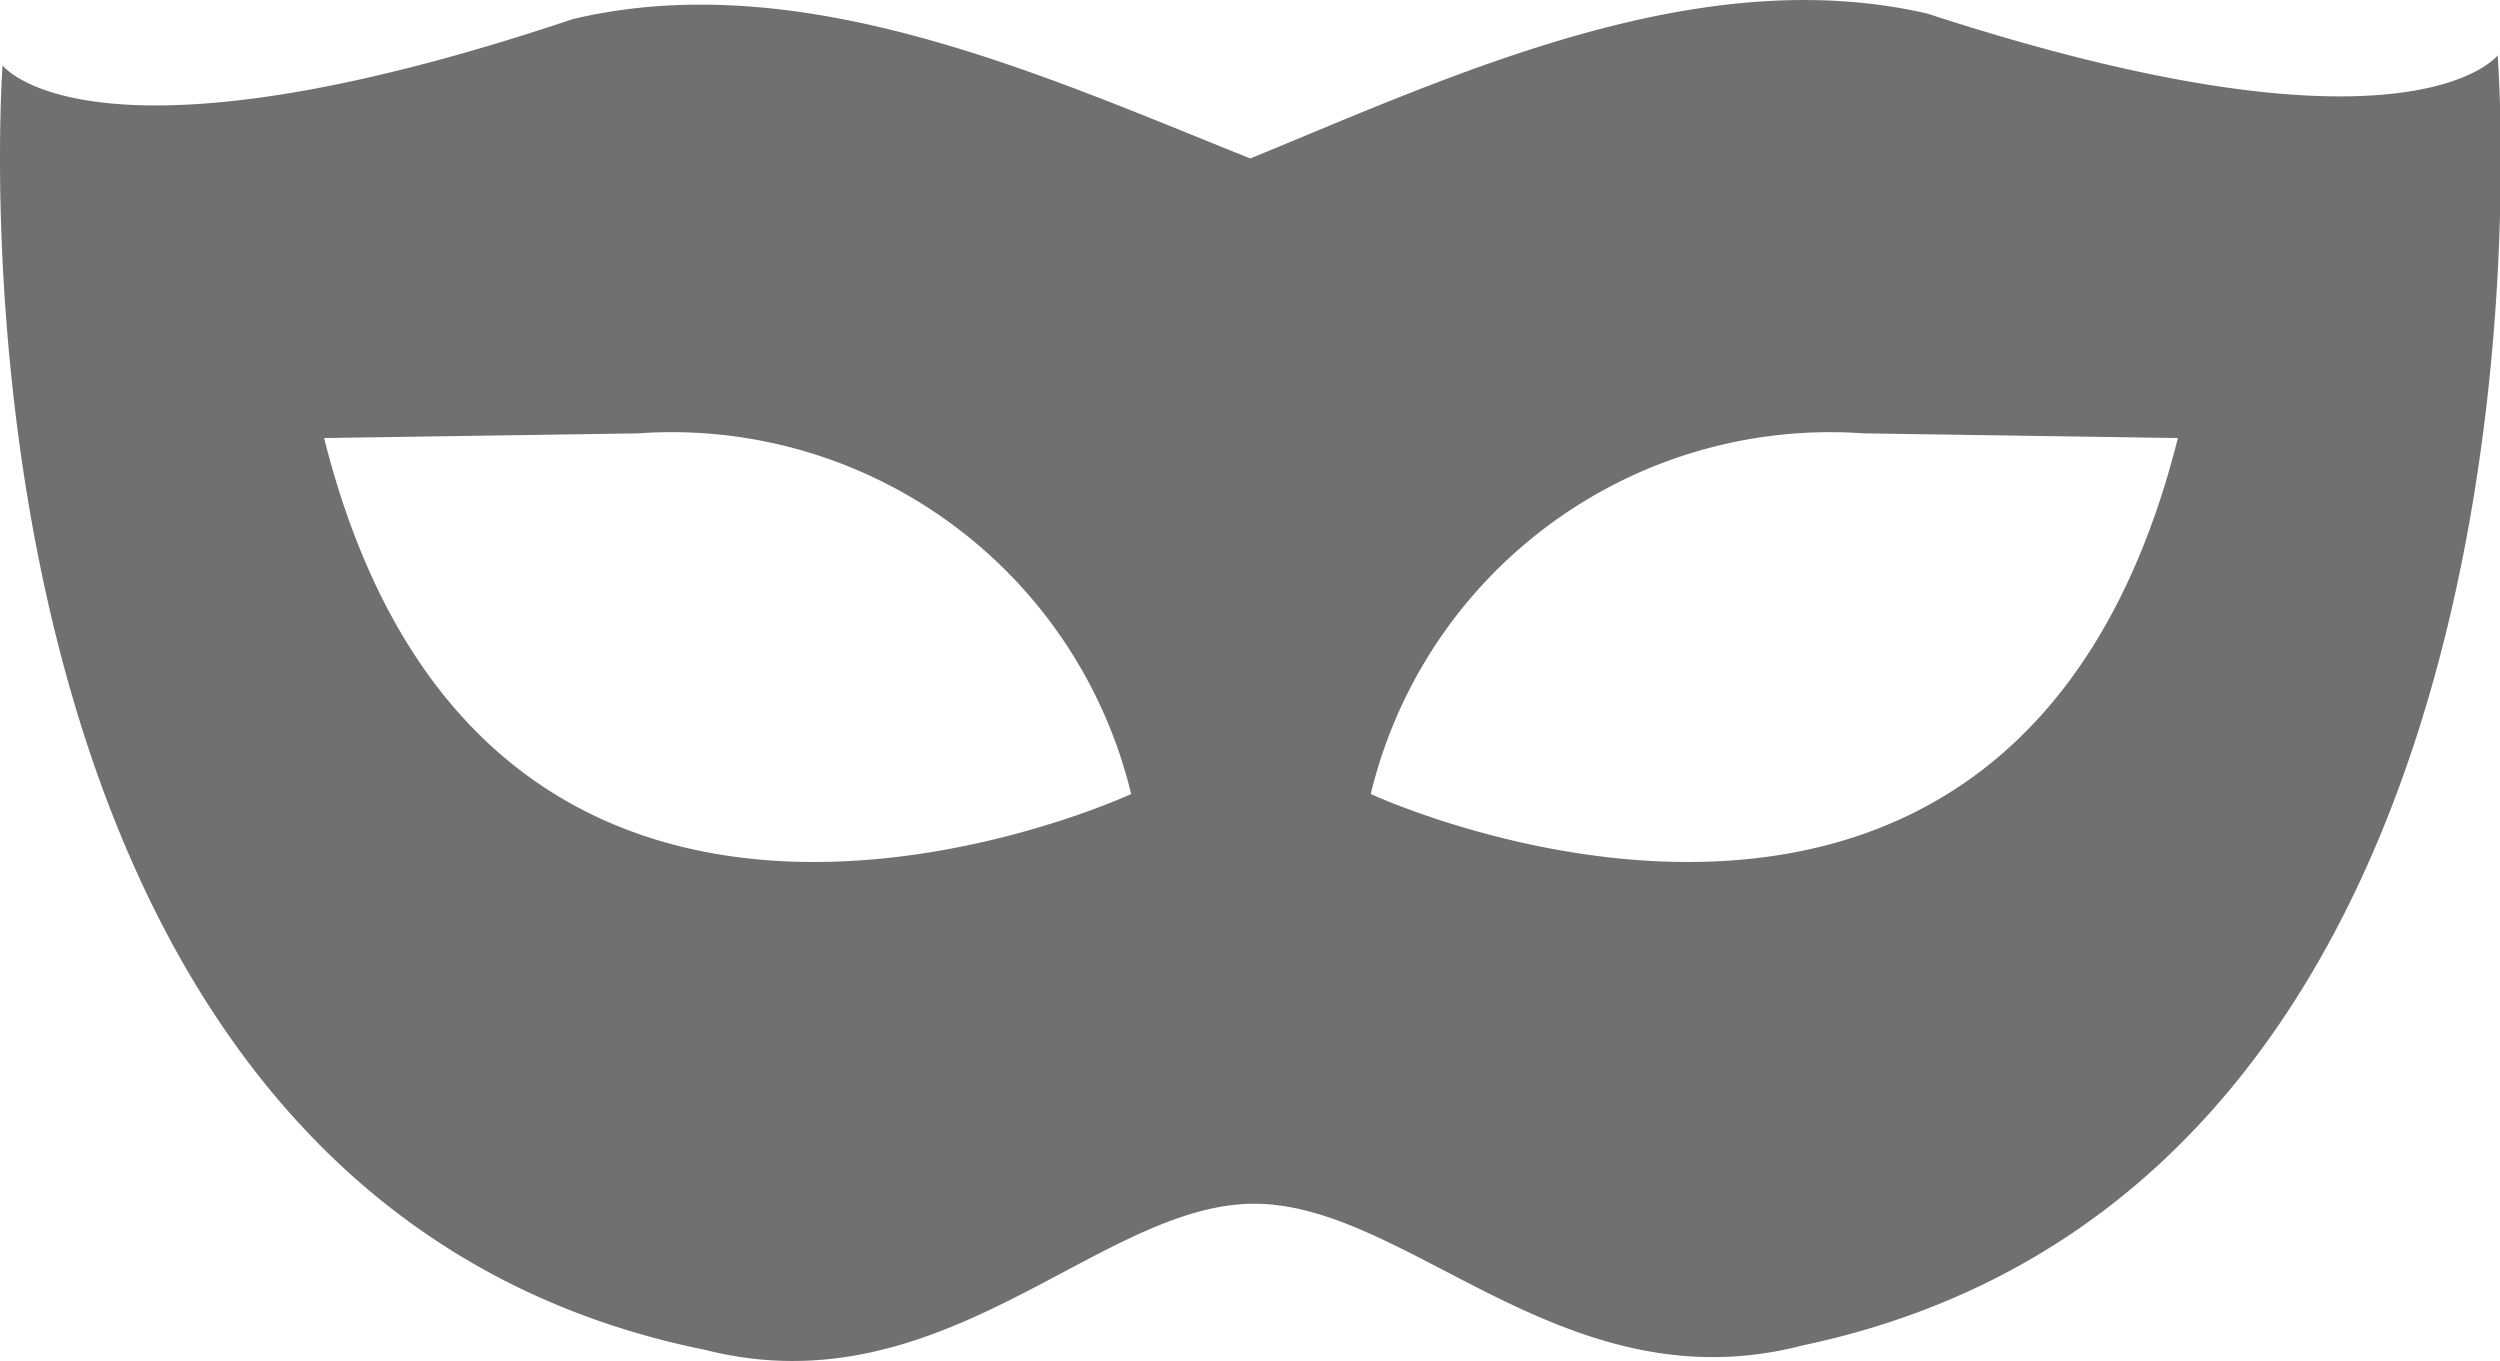 <?xml version="1.0" standalone="no"?><!DOCTYPE svg PUBLIC "-//W3C//DTD SVG 1.1//EN" "http://www.w3.org/Graphics/SVG/1.1/DTD/svg11.dtd"><svg t="1580027277103" class="icon" viewBox="0 0 1881 1024" version="1.1" xmlns="http://www.w3.org/2000/svg" p-id="4270" xmlns:xlink="http://www.w3.org/1999/xlink" width="235.125" height="128"><defs><style type="text/css"></style></defs><path d="M1879.452 41.393s-65.083 87.667-429.549-31.24c-172.796-39.636-354.508 45.558-509.145 109.079C785.729 57.273 603.562-26.684 430.961 14.383 67.537 136.284 1.933 49.203 1.933 49.203s-62.87 846.862 528.54 966.42c179.434 45.558 295.868-109.47 412.692-109.925s234.299 153.271 413.343 106.541C1947.203 887.734 1879.191 41.393 1879.191 41.393z m-1028.314 556.005s-483.568 224.732-607.291-267.817l236.252-3.514a355.549 355.549 0 0 1 370.974 271.332z m787.506-267.817c-123.658 492.549-607.291 267.817-607.291 267.817a355.614 355.614 0 0 1 370.974-271.332l236.252 3.514z" p-id="4271" fill="#707070"></path></svg>